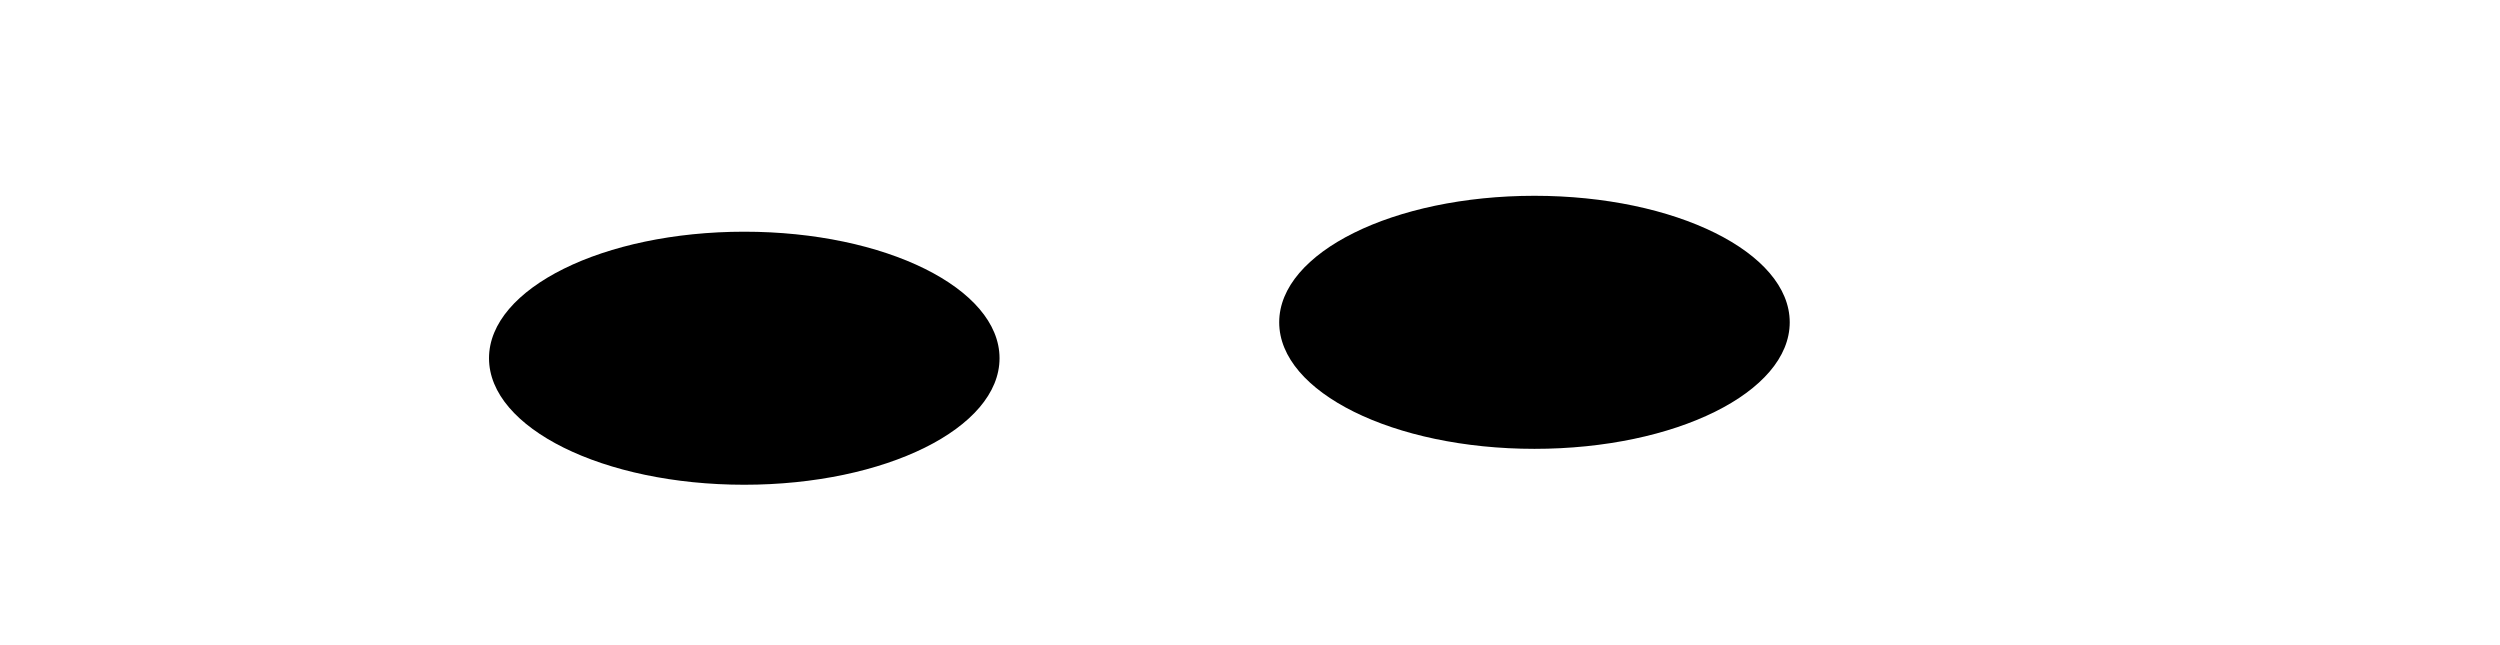 <?xml version="1.0" encoding="utf-8"?>
<!-- Generator: Adobe Illustrator 23.0.6, SVG Export Plug-In . SVG Version: 6.00 Build 0)  -->
<svg version="1.1" id="Layer_1" xmlns="http://www.w3.org/2000/svg" xmlns:xlink="http://www.w3.org/1999/xlink" x="0px" y="0px"
	 viewBox="0 0 1443.99 372.34" style="enable-background:new 0 0 1443.99 372.34;" xml:space="preserve">
<ellipse cx="429.89" cy="206.91" rx="147.44" ry="73.08"/>
<ellipse cx="886.3" cy="186.17" rx="147.44" ry="73.08"/>
</svg>
